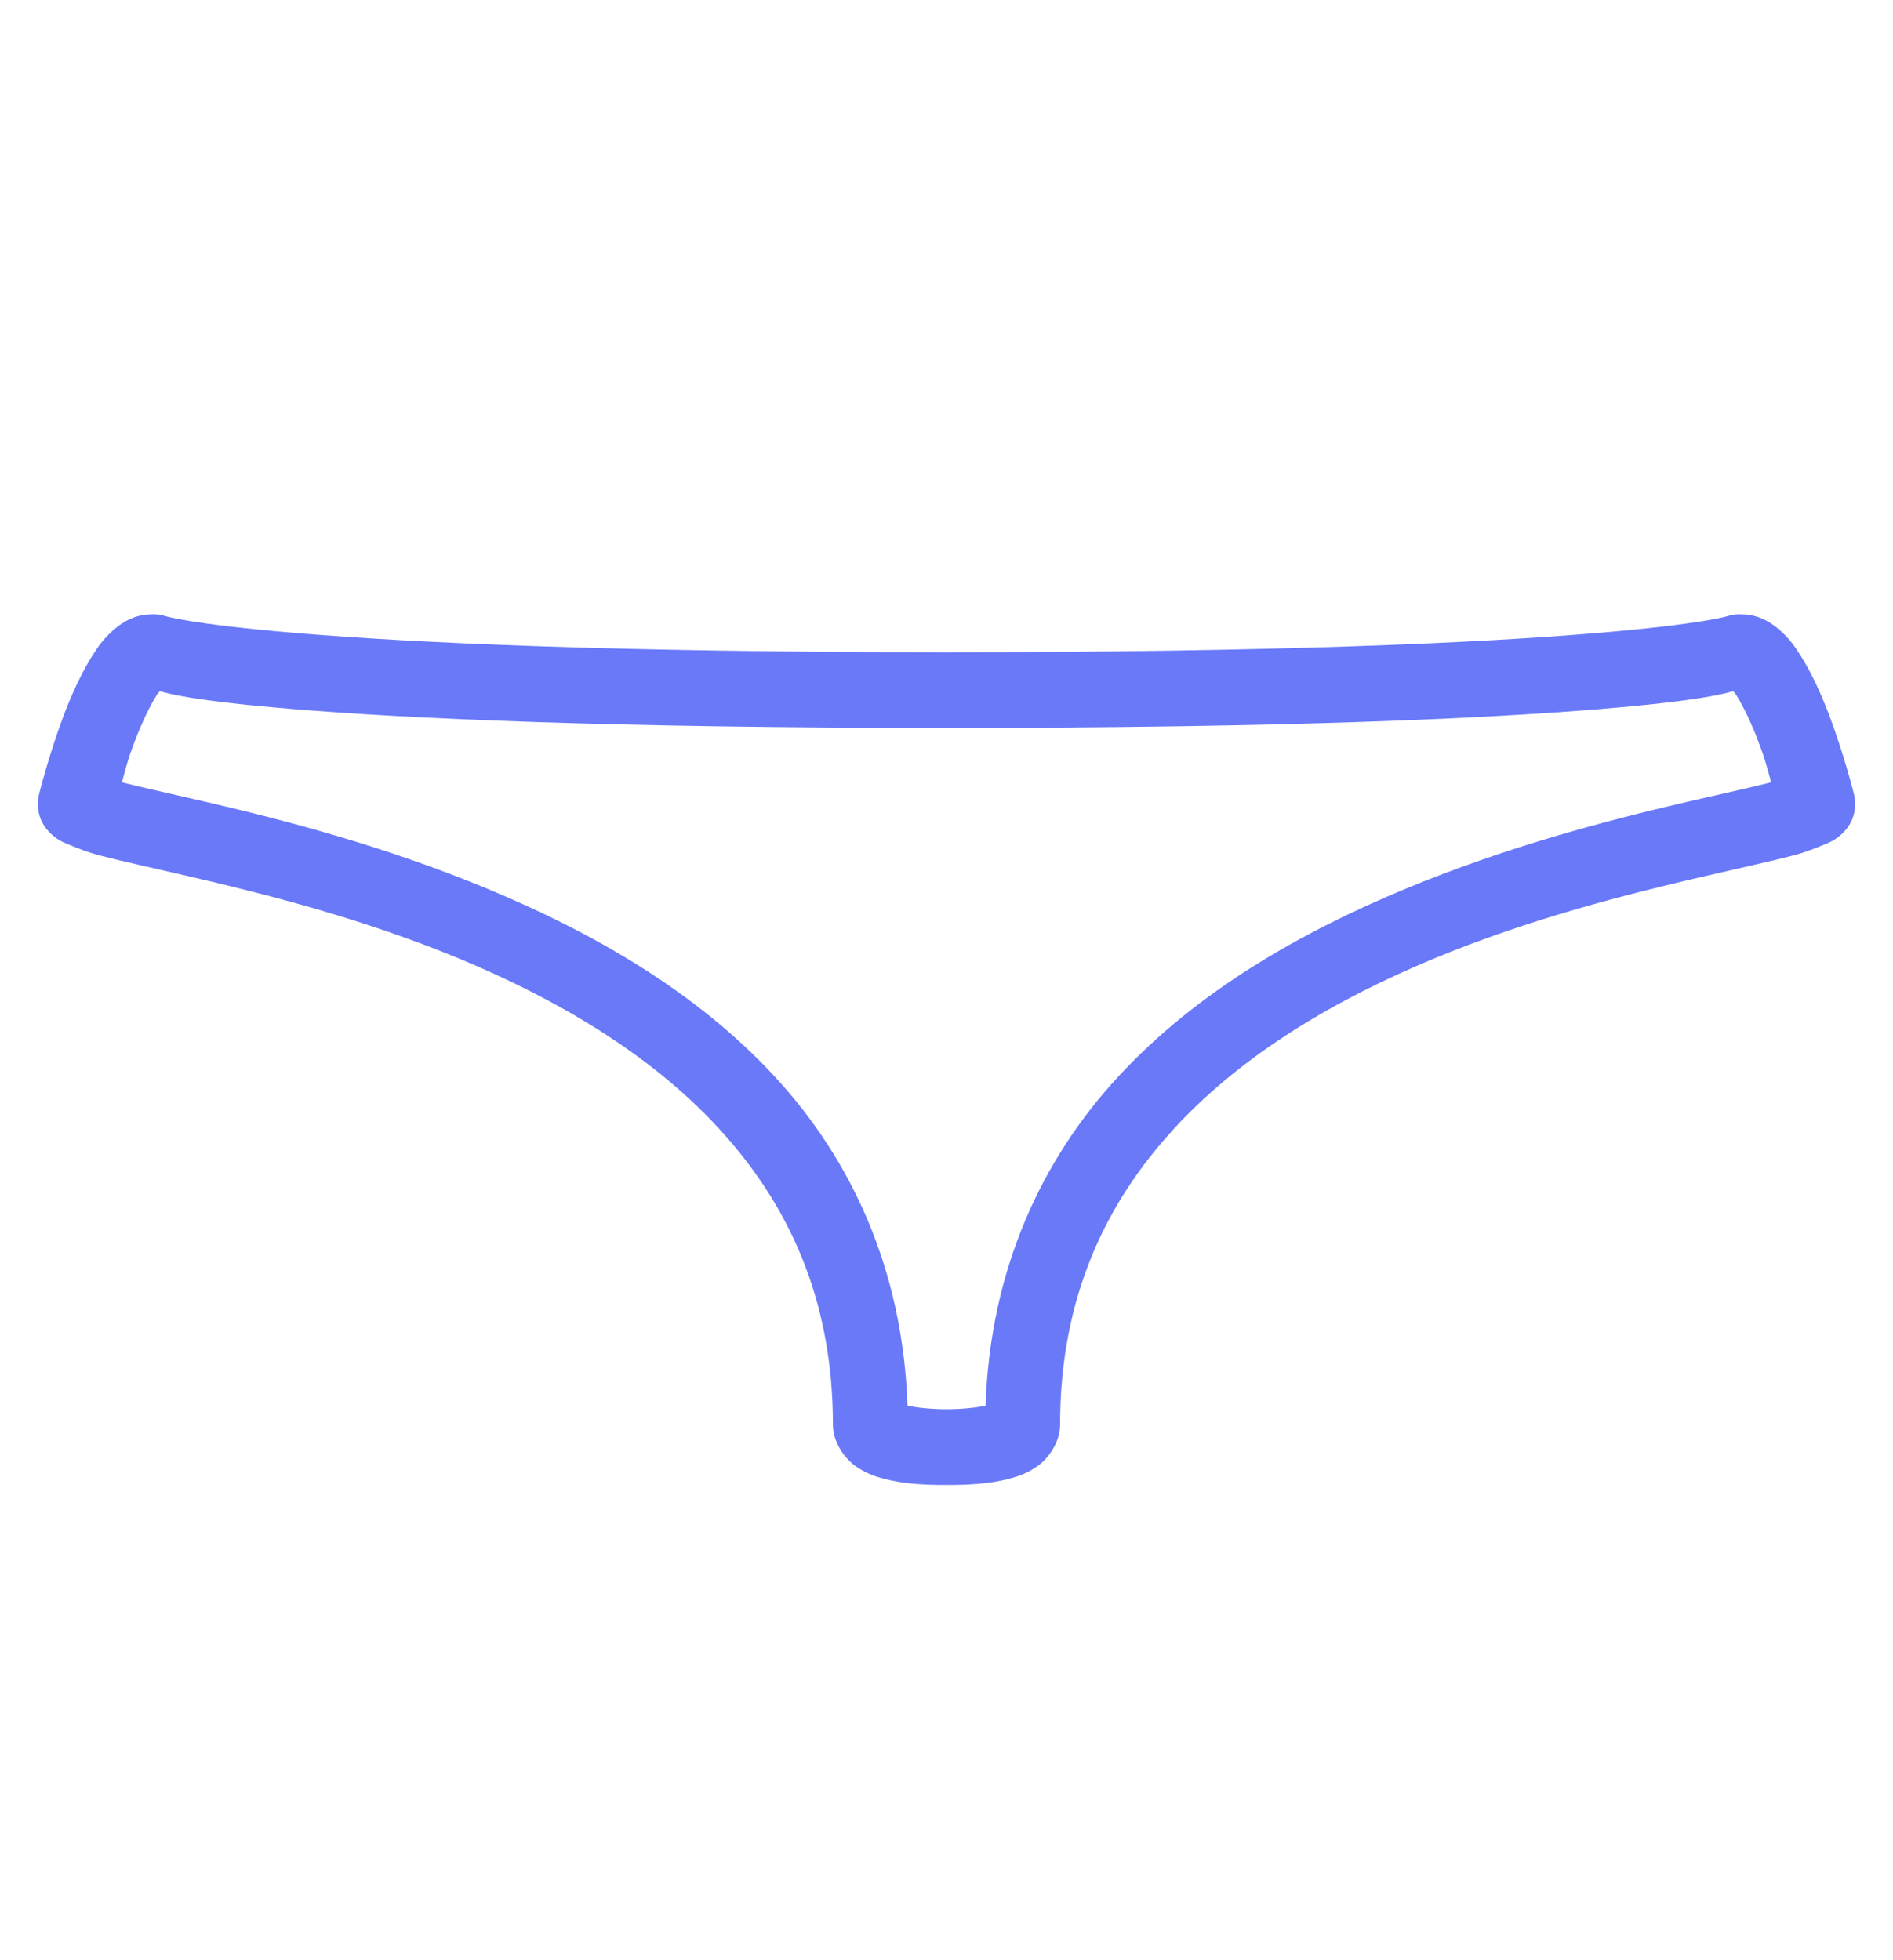 <svg width="28" height="29" viewBox="0 0 28 29" fill="none" xmlns="http://www.w3.org/2000/svg">
<path d="M2.24 9.089C1.98 9.089 1.792 9.218 1.663 9.334C1.534 9.45 1.448 9.568 1.365 9.701C1.199 9.966 1.059 10.277 0.945 10.576C0.72 11.174 0.578 11.749 0.578 11.749C0.567 11.795 0.56 11.841 0.56 11.889C0.56 12.158 0.715 12.309 0.805 12.379C0.895 12.449 0.965 12.473 1.033 12.501C1.17 12.558 1.315 12.615 1.488 12.659C1.831 12.748 2.288 12.847 2.835 12.974C3.927 13.228 5.366 13.591 6.79 14.181C8.214 14.772 9.599 15.575 10.623 16.684C11.646 17.793 12.32 19.197 12.32 21.076C12.32 21.345 12.499 21.579 12.653 21.689C12.806 21.798 12.946 21.844 13.09 21.881C13.381 21.956 13.692 21.969 14 21.969C14.309 21.969 14.619 21.956 14.91 21.881C15.054 21.844 15.194 21.798 15.348 21.689C15.501 21.579 15.68 21.345 15.68 21.076C15.68 19.197 16.354 17.793 17.378 16.684C18.401 15.575 19.786 14.772 21.21 14.181C22.634 13.591 24.073 13.228 25.165 12.974C25.712 12.847 26.169 12.748 26.513 12.659C26.685 12.615 26.83 12.558 26.968 12.501C27.035 12.473 27.105 12.449 27.195 12.379C27.285 12.309 27.44 12.158 27.44 11.889C27.44 11.841 27.433 11.795 27.423 11.749C27.423 11.749 27.28 11.174 27.055 10.576C26.941 10.277 26.801 9.966 26.635 9.701C26.552 9.568 26.467 9.45 26.338 9.334C26.209 9.218 26.02 9.089 25.76 9.089C25.701 9.084 25.642 9.091 25.585 9.106C25.585 9.106 25.242 9.231 23.573 9.369C21.904 9.507 18.985 9.649 14 9.649C9.015 9.649 6.097 9.507 4.428 9.369C2.759 9.231 2.415 9.106 2.415 9.106C2.358 9.091 2.299 9.084 2.24 9.089ZM2.363 10.226C2.496 10.261 2.835 10.366 4.323 10.489C6.035 10.631 8.995 10.769 14 10.769C19.005 10.769 21.965 10.631 23.678 10.489C25.165 10.366 25.504 10.261 25.638 10.226C25.655 10.248 25.666 10.257 25.69 10.296C25.786 10.452 25.907 10.701 26.005 10.961C26.119 11.261 26.139 11.368 26.198 11.574C25.898 11.65 25.463 11.745 24.92 11.871C23.807 12.13 22.306 12.519 20.79 13.149C19.274 13.779 17.719 14.649 16.538 15.931C15.409 17.154 14.645 18.782 14.578 20.796C14.442 20.825 14.23 20.849 14 20.849C13.77 20.849 13.558 20.825 13.423 20.796C13.355 18.782 12.591 17.154 11.463 15.931C10.281 14.649 8.726 13.779 7.21 13.149C5.694 12.519 4.194 12.13 3.08 11.871C2.538 11.745 2.102 11.65 1.803 11.574C1.862 11.368 1.881 11.261 1.995 10.961C2.094 10.701 2.214 10.452 2.31 10.296C2.334 10.257 2.345 10.248 2.363 10.226Z" fill="#6979F8"/>
</svg>
